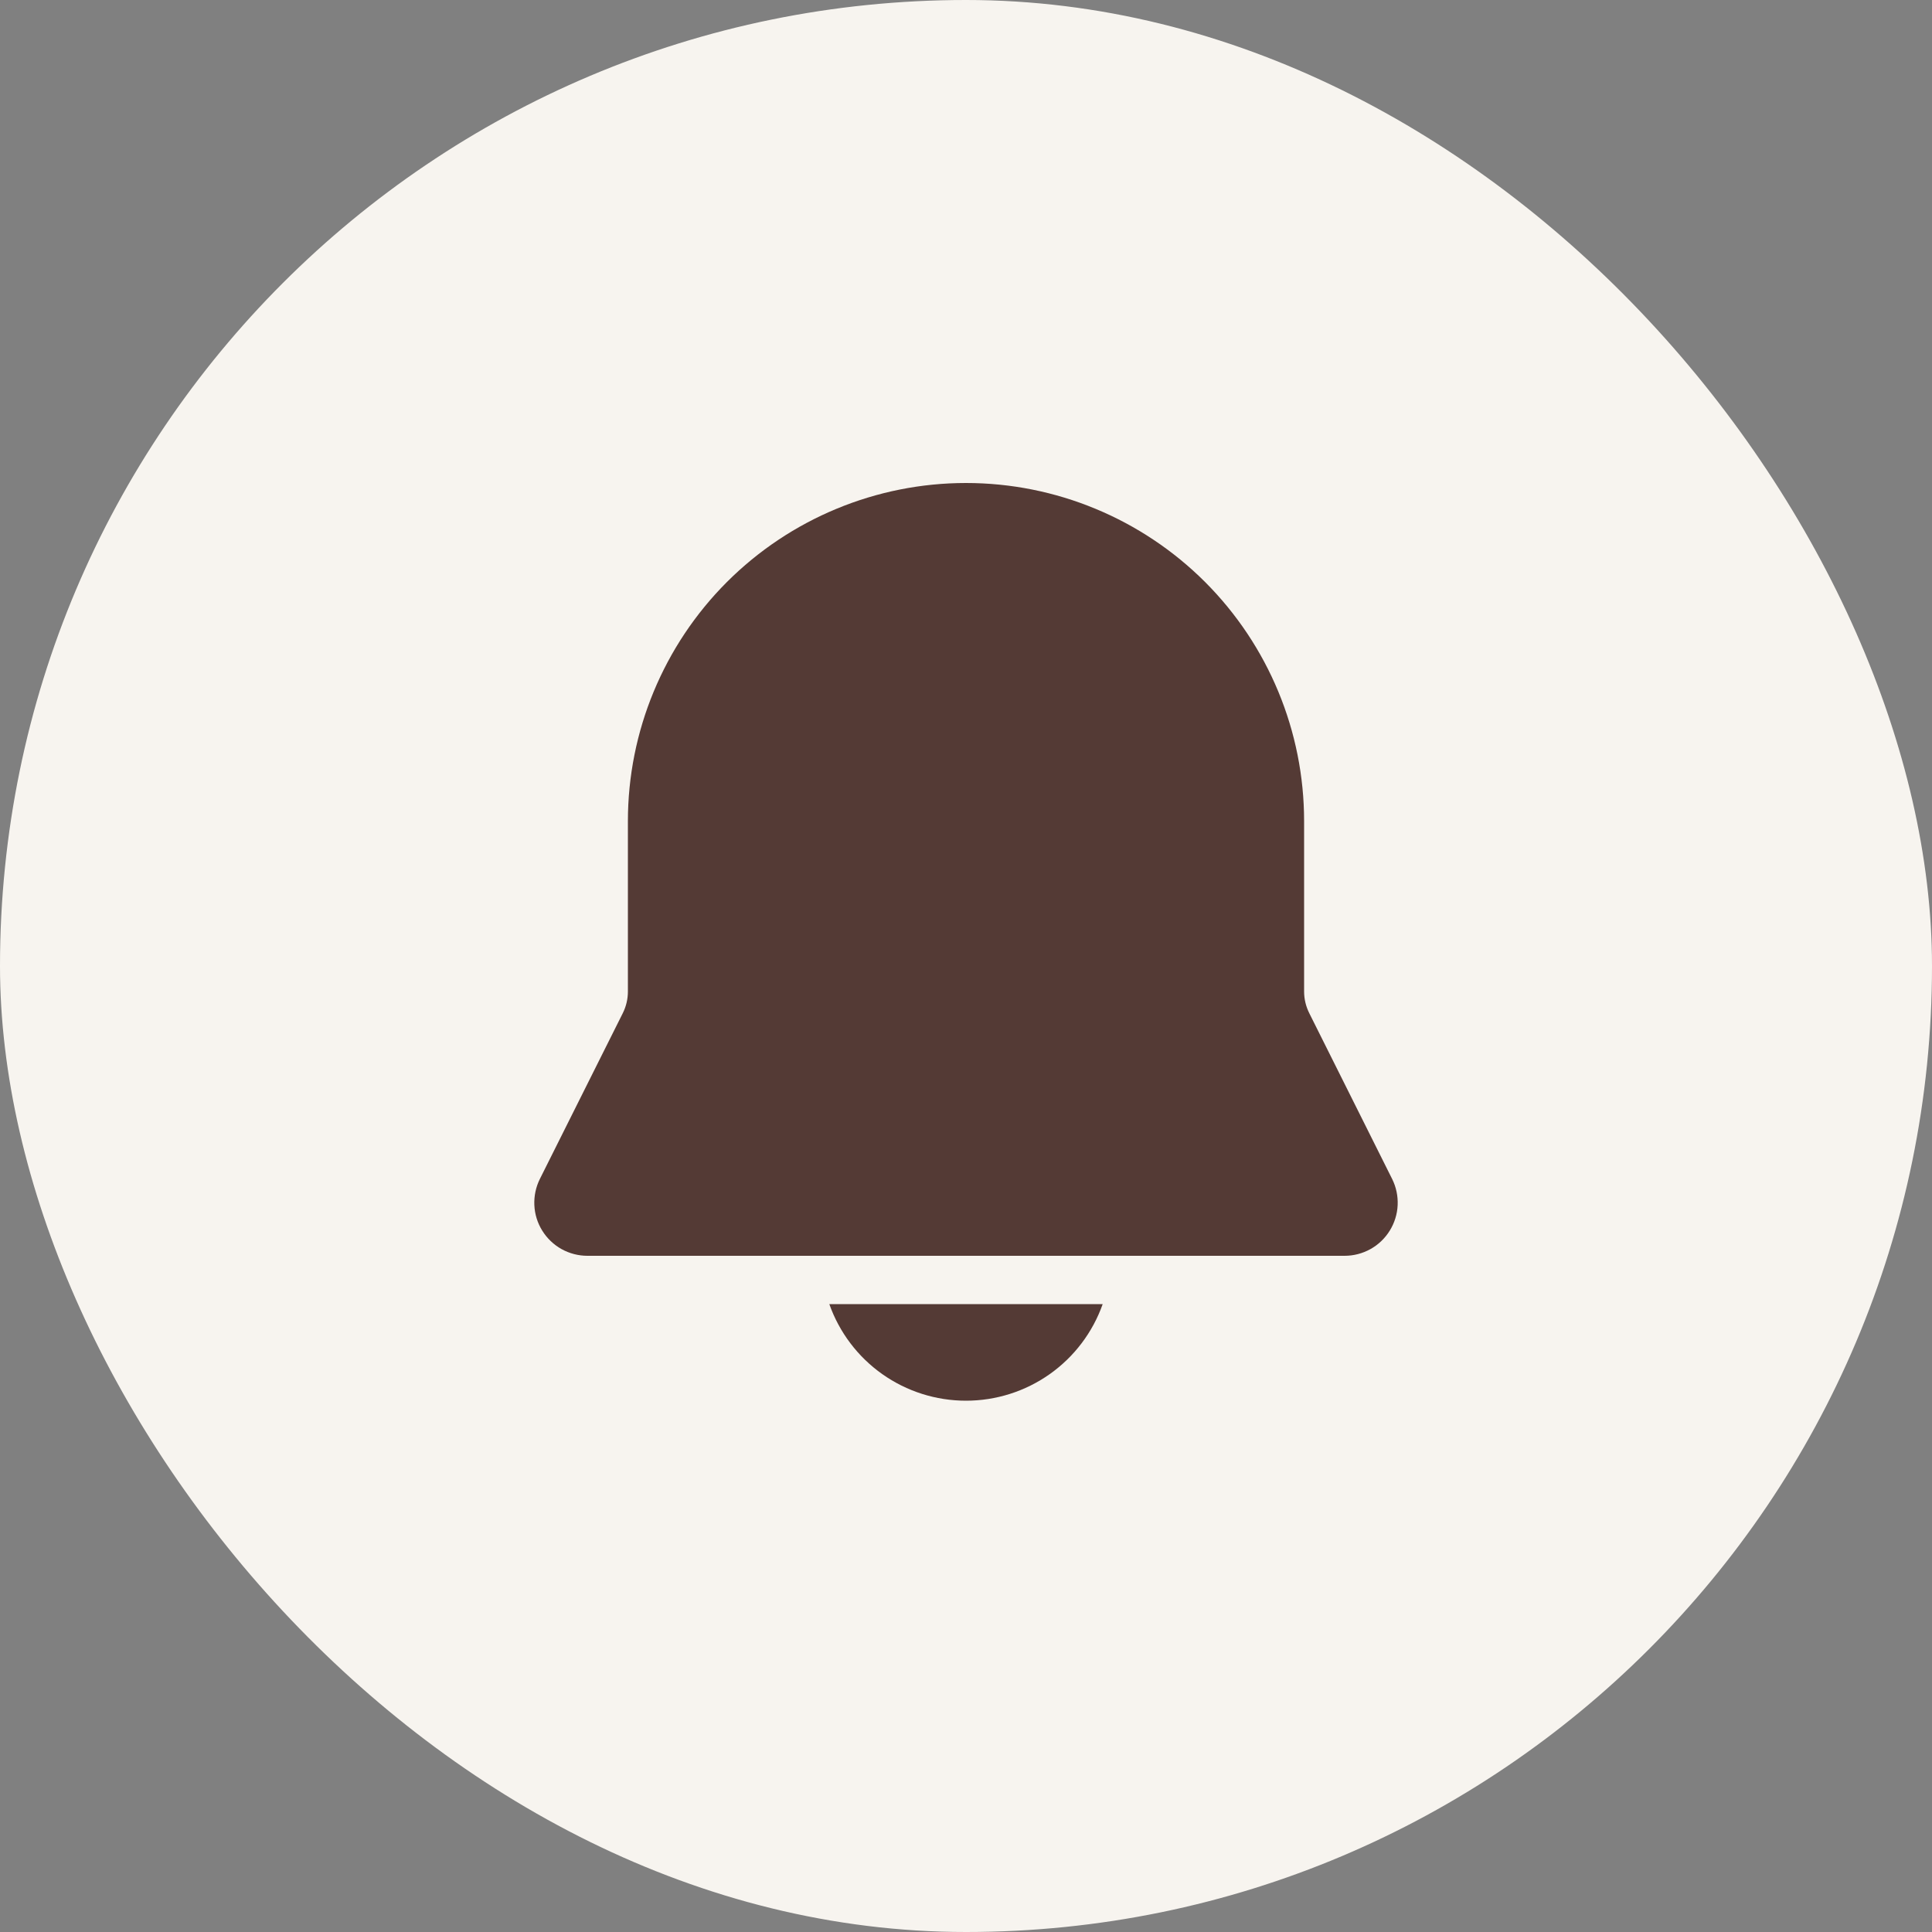<svg width="40" height="40" viewBox="0 0 40 40" fill="none" xmlns="http://www.w3.org/2000/svg">
<rect x="0" y="0" width="40" height="40" fill="#808080" stroke="none"/>
<rect width="40" height="40" rx="20" fill="#F7F4EF"/>
<path d="M20 10C18.143 10 16.363 10.738 15.05 12.05C13.738 13.363 13 15.143 13 17V20.528C13 20.683 12.964 20.836 12.895 20.975L11.178 24.408C11.094 24.576 11.055 24.762 11.063 24.949C11.071 25.137 11.127 25.319 11.226 25.478C11.325 25.638 11.463 25.77 11.626 25.861C11.79 25.952 11.975 26 12.162 26H27.838C28.026 26 28.21 25.952 28.374 25.861C28.538 25.77 28.675 25.638 28.774 25.478C28.872 25.319 28.929 25.137 28.937 24.949C28.945 24.762 28.906 24.576 28.822 24.408L27.106 20.975C27.037 20.836 27 20.683 27 20.528V17C27 15.143 26.262 13.363 24.95 12.05C23.637 10.738 21.857 10 20 10ZM20 29C19.379 29 18.774 28.808 18.267 28.45C17.76 28.092 17.377 27.585 17.17 27H22.83C22.623 27.585 22.24 28.092 21.733 28.45C21.226 28.808 20.621 29 20 29Z" fill="#543A35"/>
</svg>
